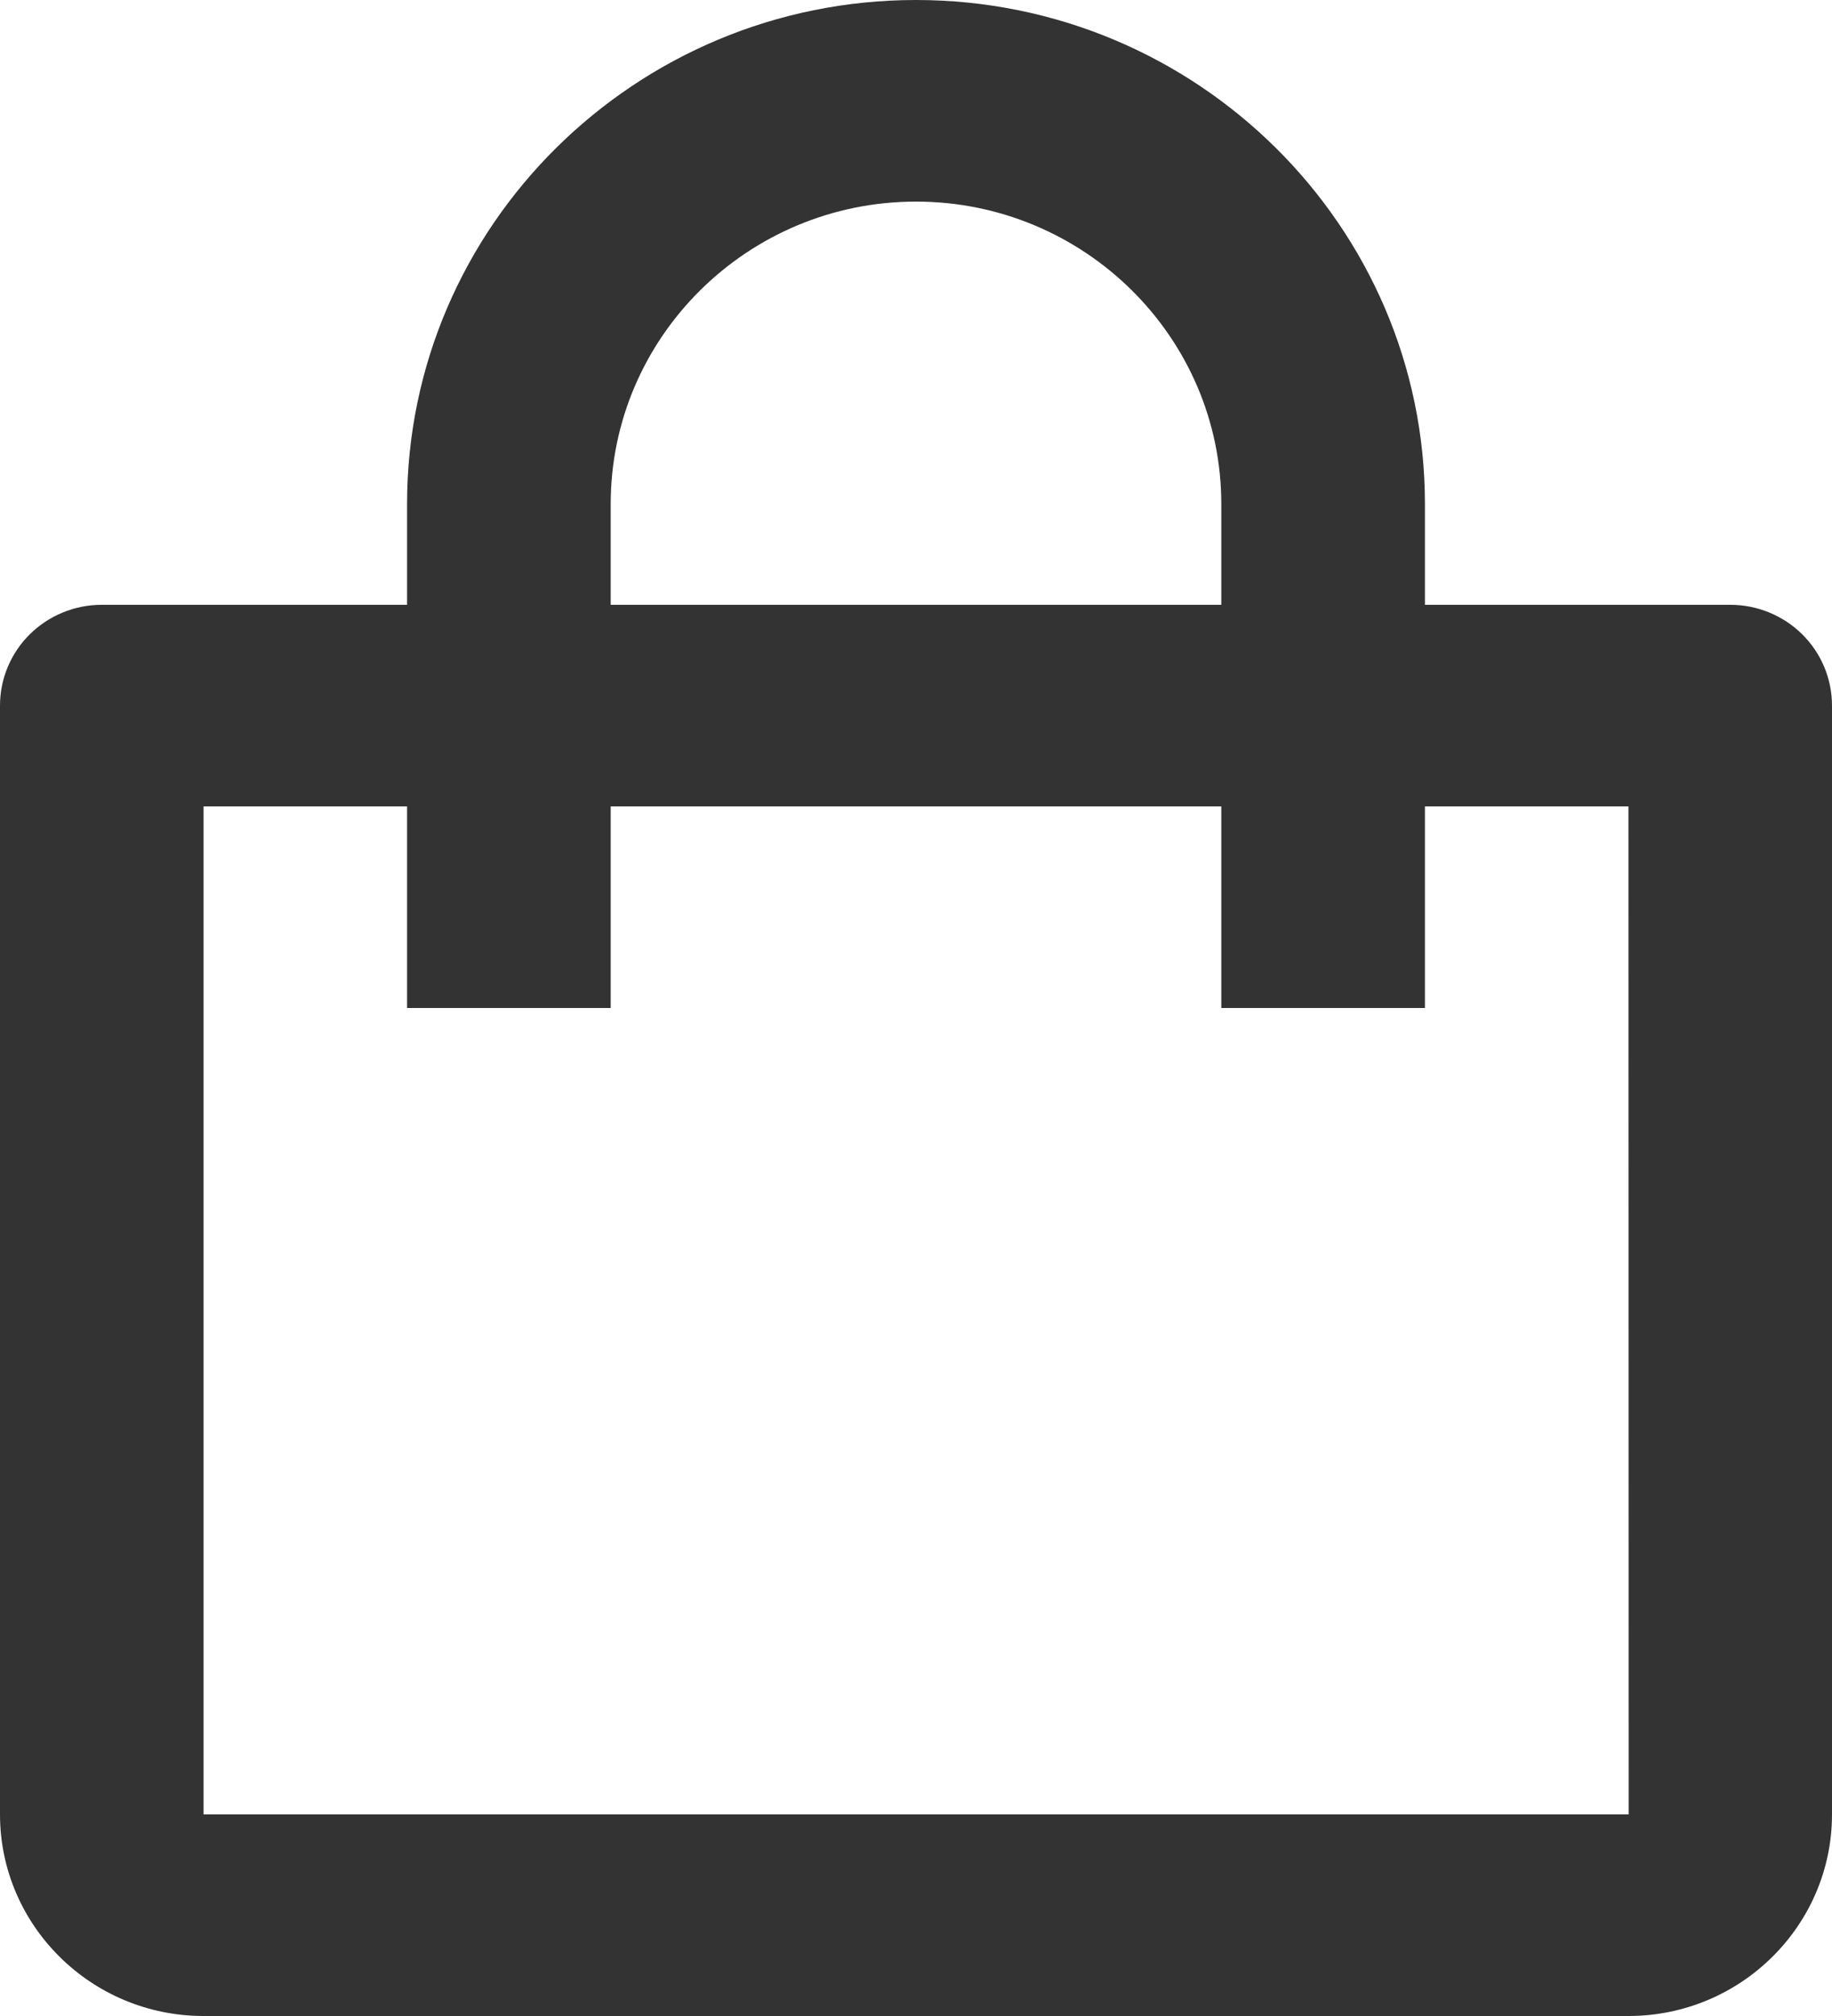 <svg width="20" height="22" viewBox="0 0 20 22" fill="none" xmlns="http://www.w3.org/2000/svg">
<path d="M2.222 22H17.778C19.003 22 20 21.013 20 19.8V7.7C20 7.408 19.883 7.128 19.675 6.922C19.466 6.716 19.184 6.6 18.889 6.6H15.556V5.5C15.556 2.467 13.063 0 10 0C6.937 0 4.444 2.467 4.444 5.5V6.6H1.111C0.816 6.6 0.534 6.716 0.325 6.922C0.117 7.128 0 7.408 0 7.7V19.8C0 21.013 0.997 22 2.222 22ZM6.667 5.5C6.667 3.681 8.162 2.2 10 2.2C11.838 2.2 13.333 3.681 13.333 5.5V6.6H6.667V5.5ZM2.222 8.8H4.444V11H6.667V8.8H13.333V11H15.556V8.8H17.778L17.78 19.8H2.222V8.8Z" fill="#333333"/>
</svg>
